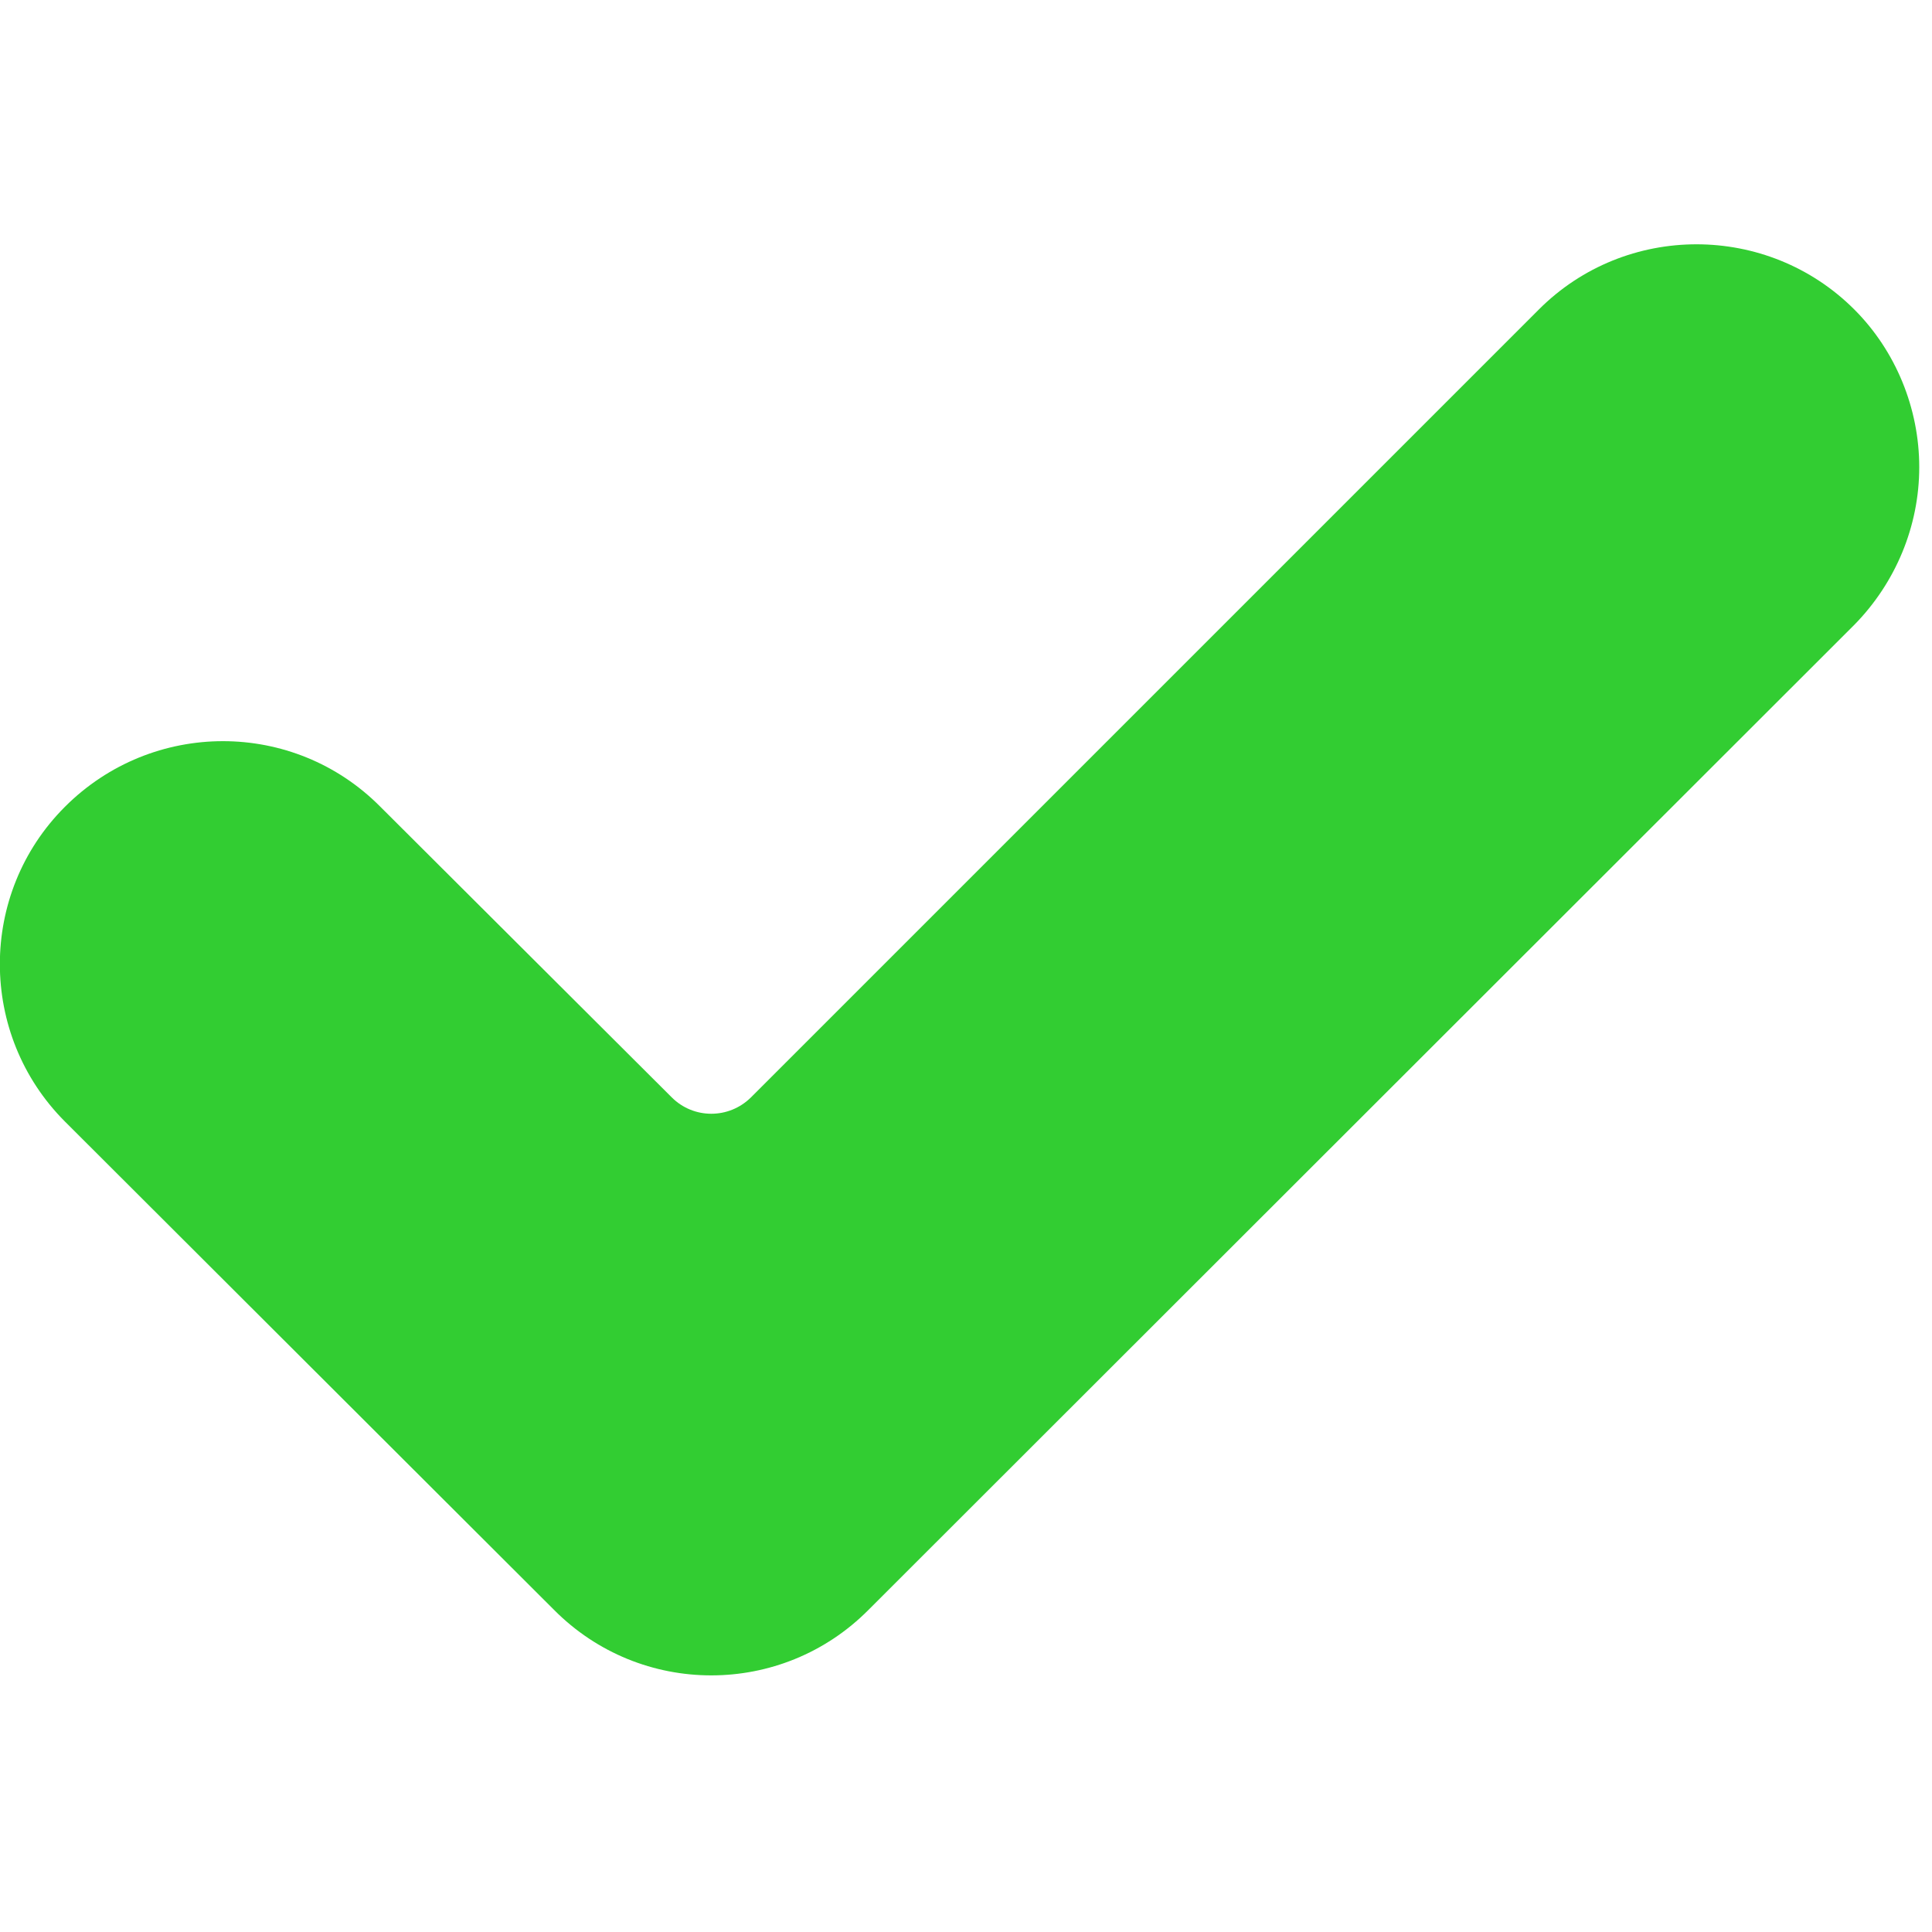 <?xml version="1.0" encoding="UTF-8"?>
<svg xmlns="http://www.w3.org/2000/svg" xmlns:xlink="http://www.w3.org/1999/xlink" width="10pt" height="10pt" viewBox="0 0 10 10" version="1.1">
<g id="surface1">
<path style="stroke:none;fill-rule:nonzero;fill:rgb(50,205,50);fill-opacity:1;" d="M 4.496 8.332 C 4.047 8.785 3.316 8.785 2.867 8.332 L 0.336 5.805 C -0.113 5.355 -0.113 4.625 0.336 4.176 C 0.789 3.723 1.52 3.723 1.969 4.176 L 3.477 5.68 C 3.59 5.793 3.773 5.793 3.887 5.68 L 7.965 1.602 C 8.414 1.152 9.148 1.152 9.598 1.602 C 9.812 1.816 9.934 2.113 9.934 2.418 C 9.934 2.723 9.812 3.016 9.598 3.234 Z M 4.496 8.332"/>
</g>
</svg>
